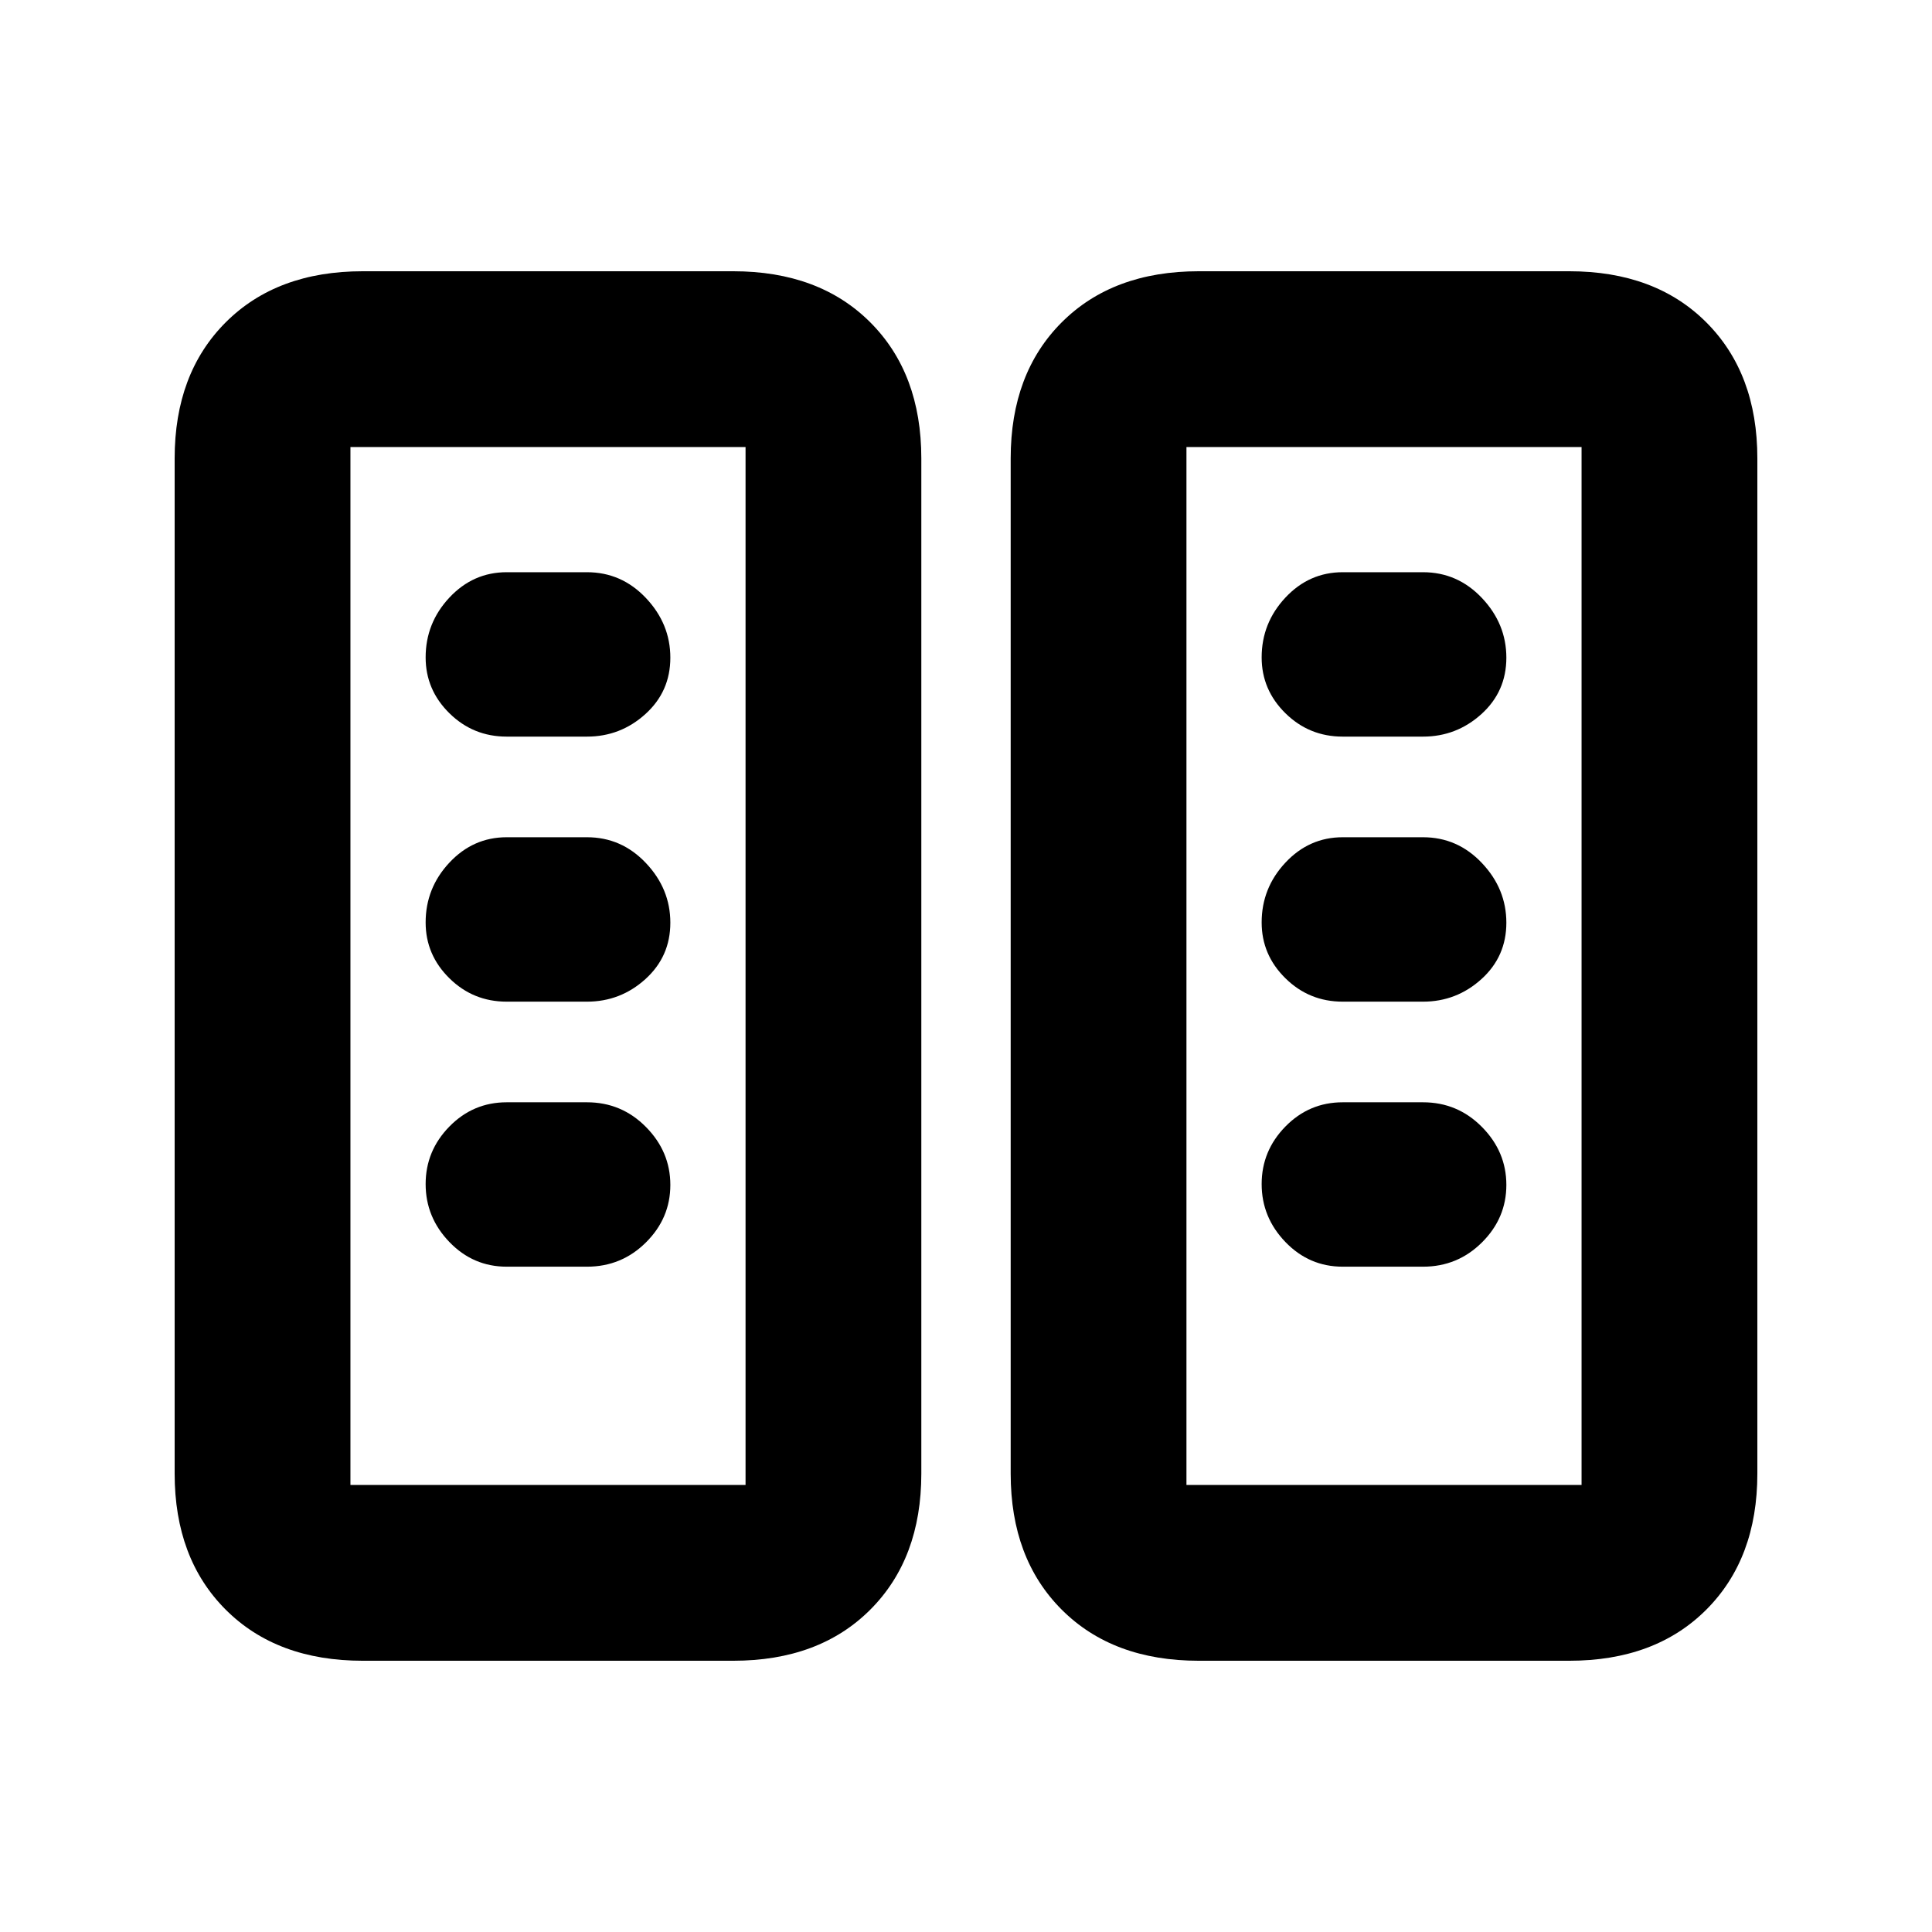 <svg xmlns="http://www.w3.org/2000/svg" height="20" viewBox="0 -960 960 960" width="20"><path d="M180.28-134.78q-42.74 0-68.12-25.38-25.38-25.38-25.38-67.62v-504.44q0-42.24 25.38-67.62 25.38-25.38 68.12-25.38h184.03q42.74 0 68.12 25.38 25.37 25.38 25.37 67.62v504.44q0 42.24-25.37 67.62-25.38 25.38-68.12 25.38H180.28Zm415.41 0q-42.74 0-68.12-25.38-25.37-25.38-25.37-67.62v-504.44q0-42.24 25.37-67.62 25.38-25.38 68.12-25.38h184.03q42.74 0 68.12 25.38 25.38 25.38 25.38 67.62v504.44q0 42.24-25.38 67.62-25.38 25.38-68.12 25.38H595.69Zm-421.56-87.35h196.33v-515.74H174.13v515.74Zm415.41 0h196.33v-515.74H589.54v515.74ZM333.09-371.22q0-16.54-12.13-28.8-12.12-12.26-29.29-12.26h-39.89q-16.68 0-28.48 12.05t-11.8 28.59q0 16.53 11.8 28.79 11.8 12.26 28.48 12.26h39.89q17.17 0 29.29-12.05 12.13-12.05 12.13-28.58Zm415.41 0q0-16.54-12.13-28.8-12.12-12.26-29.28-12.26H667.2q-16.69 0-28.49 12.05-11.8 12.05-11.8 28.59 0 16.53 11.8 28.79 11.8 12.26 28.49 12.26h39.89q17.16 0 29.28-12.05 12.13-12.05 12.13-28.58ZM333.09-501.51q0-16.82-12.13-29.64-12.12-12.83-29.29-12.83h-39.89q-16.68 0-28.48 12.62-11.8 12.61-11.8 29.72 0 16.11 11.8 27.73 11.8 11.63 28.48 11.63h39.89q16.63 0 29.02-11.2 12.4-11.21 12.4-28.03Zm415.41 0q0-16.82-12.13-29.64-12.12-12.83-29.28-12.83H667.2q-16.69 0-28.49 12.62-11.8 12.61-11.8 29.72 0 16.11 11.8 27.73 11.8 11.63 28.49 11.63h39.89q16.62 0 29.02-11.2 12.39-11.21 12.39-28.03ZM333.09-633.2q0-16.82-12.13-29.65-12.12-12.82-29.29-12.82h-39.89q-16.68 0-28.48 12.61-11.8 12.62-11.8 29.72 0 16.11 11.8 27.74 11.8 11.62 28.48 11.62h39.89q16.63 0 29.02-11.2 12.4-11.2 12.4-28.02Zm415.41 0q0-16.82-12.13-29.65-12.12-12.82-29.28-12.82H667.2q-16.69 0-28.49 12.61-11.8 12.62-11.8 29.72 0 16.11 11.8 27.74 11.8 11.62 28.49 11.62h39.89q16.62 0 29.02-11.2 12.39-11.2 12.39-28.02ZM174.13-222.13h196.33-196.33Zm415.41 0h196.33-196.33Z"/></svg>